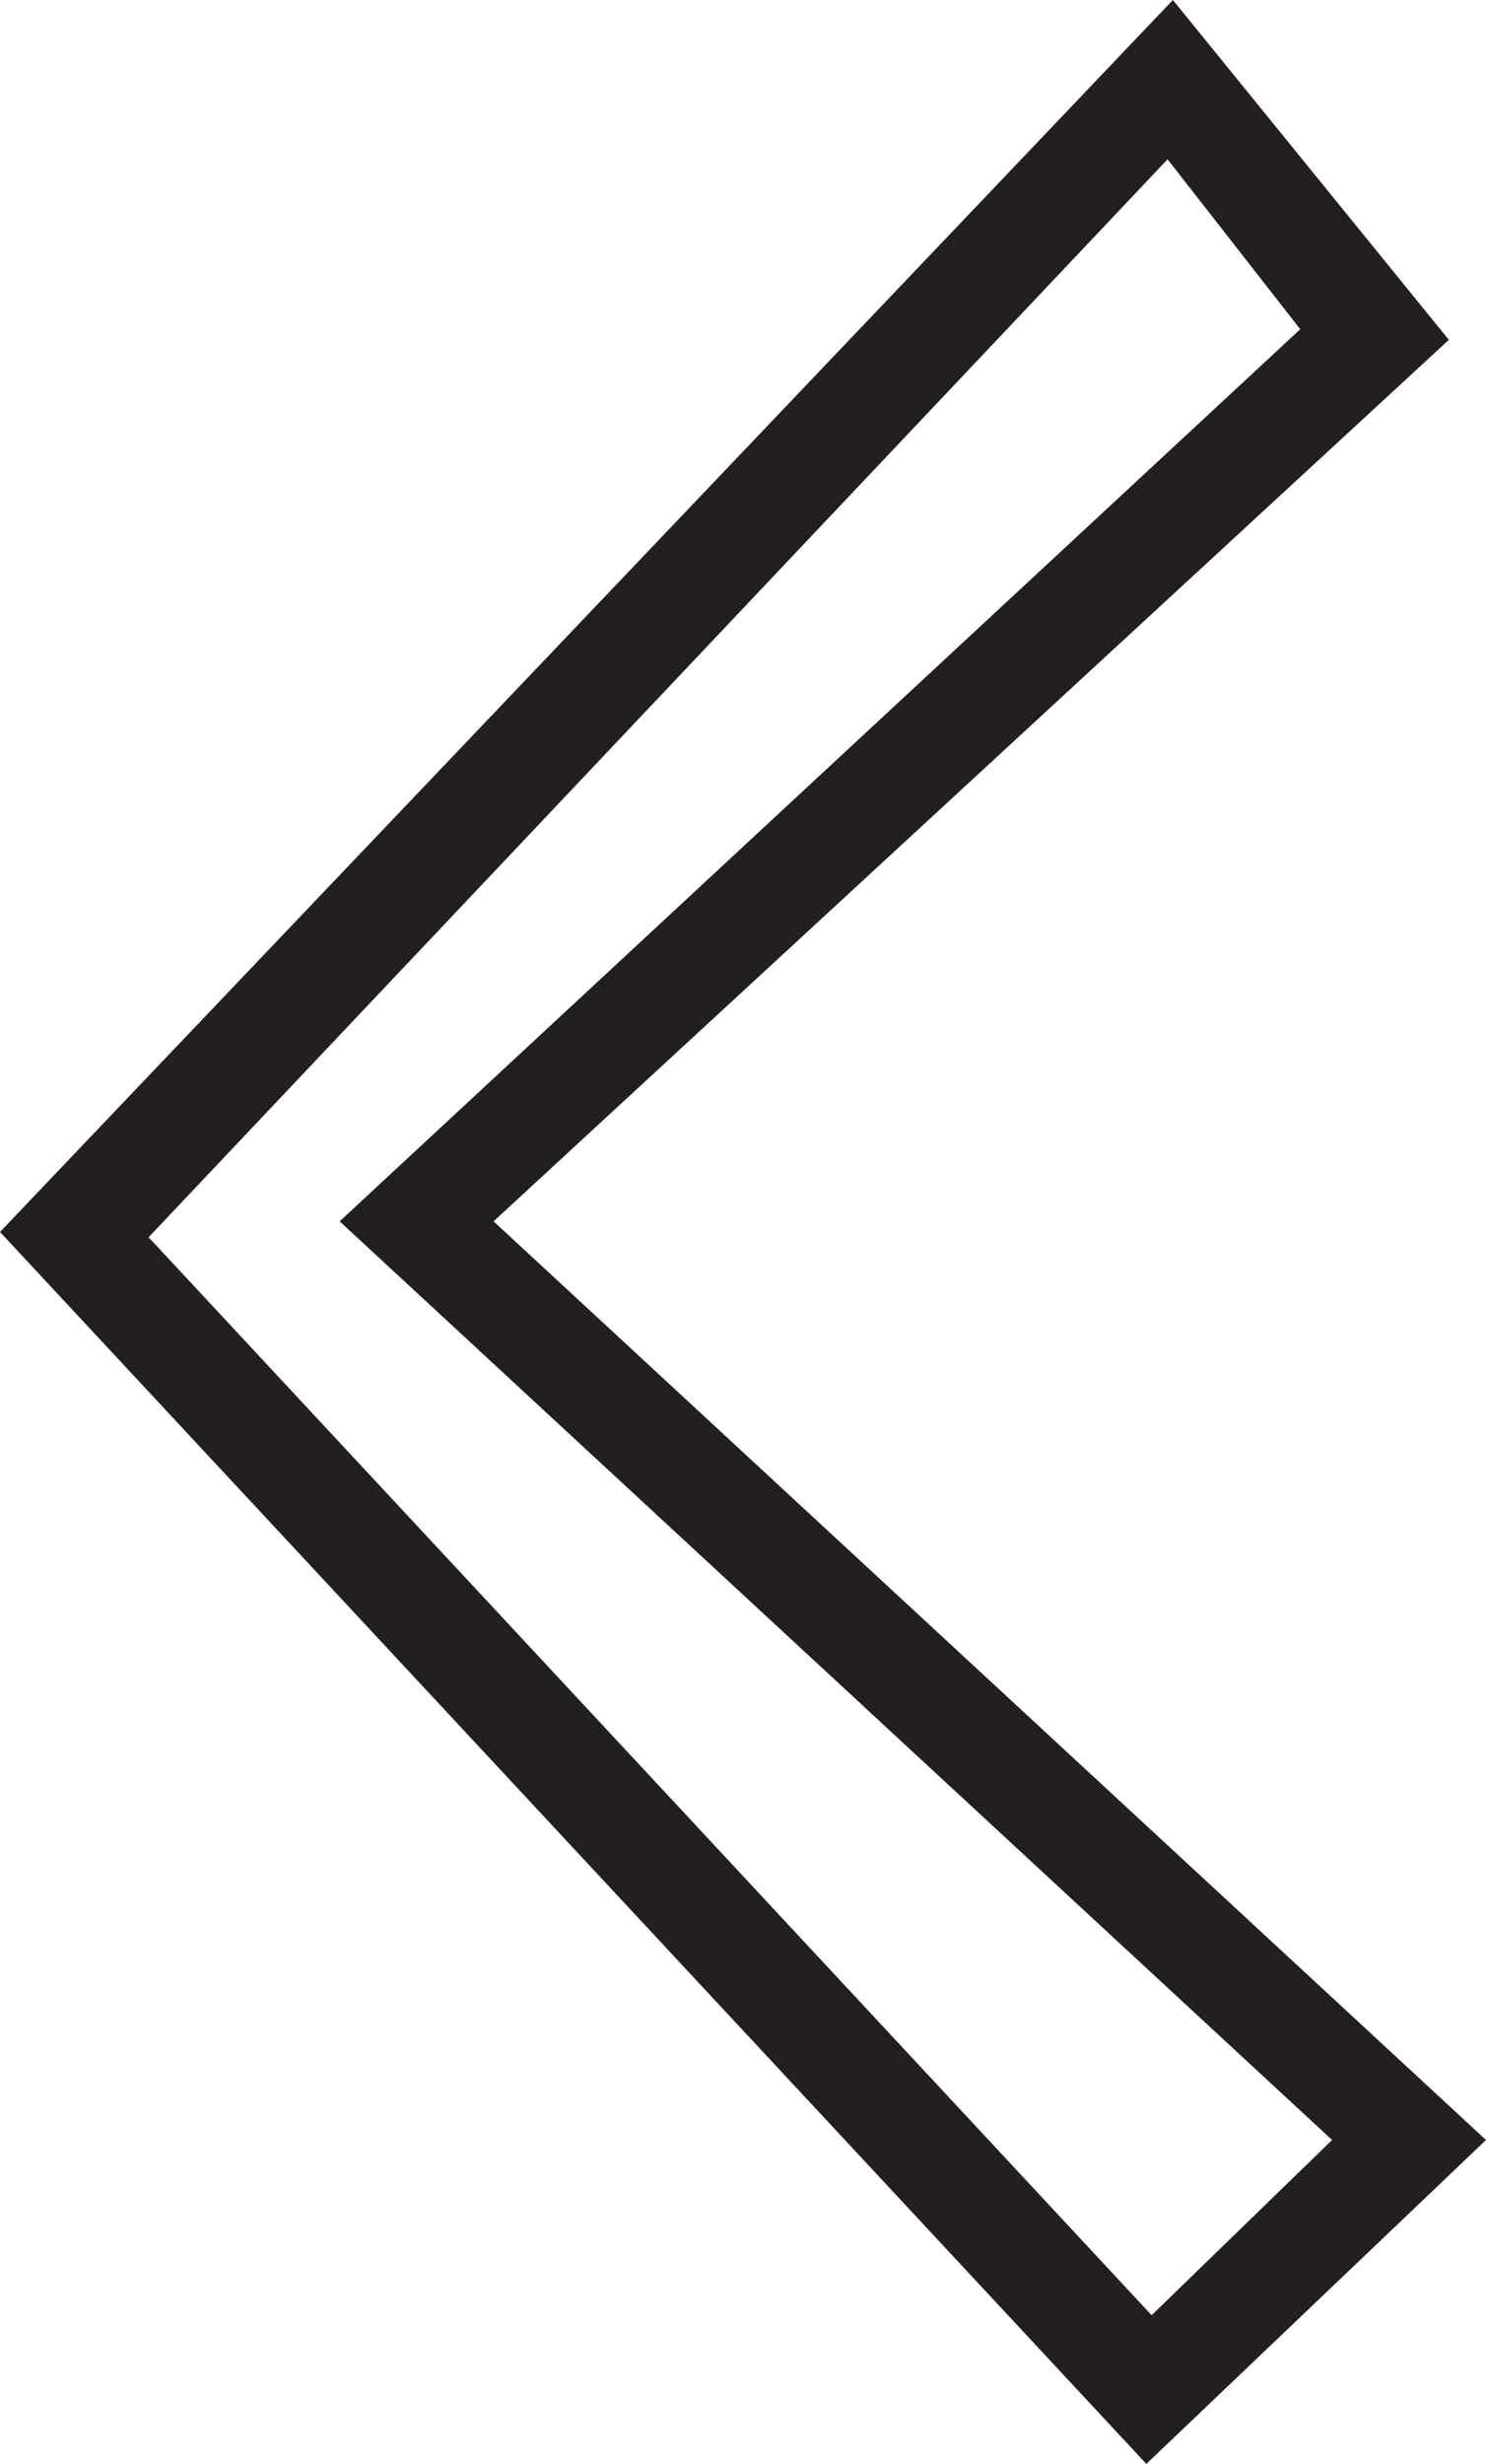 <?xml version="1.0" encoding="utf-8"?>
<!-- Generator: Adobe Illustrator 23.0.2, SVG Export Plug-In . SVG Version: 6.00 Build 0)  -->
<svg version="1.1" id="Layer_1" xmlns="http://www.w3.org/2000/svg" xmlns:xlink="http://www.w3.org/1999/xlink" x="0px" y="0px"
	 viewBox="0 0 28 46.4" style="enable-background:new 0 0 28 46.4;" xml:space="preserve">
<style type="text/css">
	.st0{fill:#231F20;}
</style>
<title>Asset 7</title>
<g>
	<g id="Layer_1-2">
		<path class="st0" d="M21.6,46.4L0,23.2L22.1,0l5.2,6.4L9.3,23L28,40.3L21.6,46.4z M2.8,23.3l18.9,20.3l3.4-3.3L6.4,23L24.5,6.2
			L22,3L2.8,23.3z"/>
	</g>
</g>
</svg>

